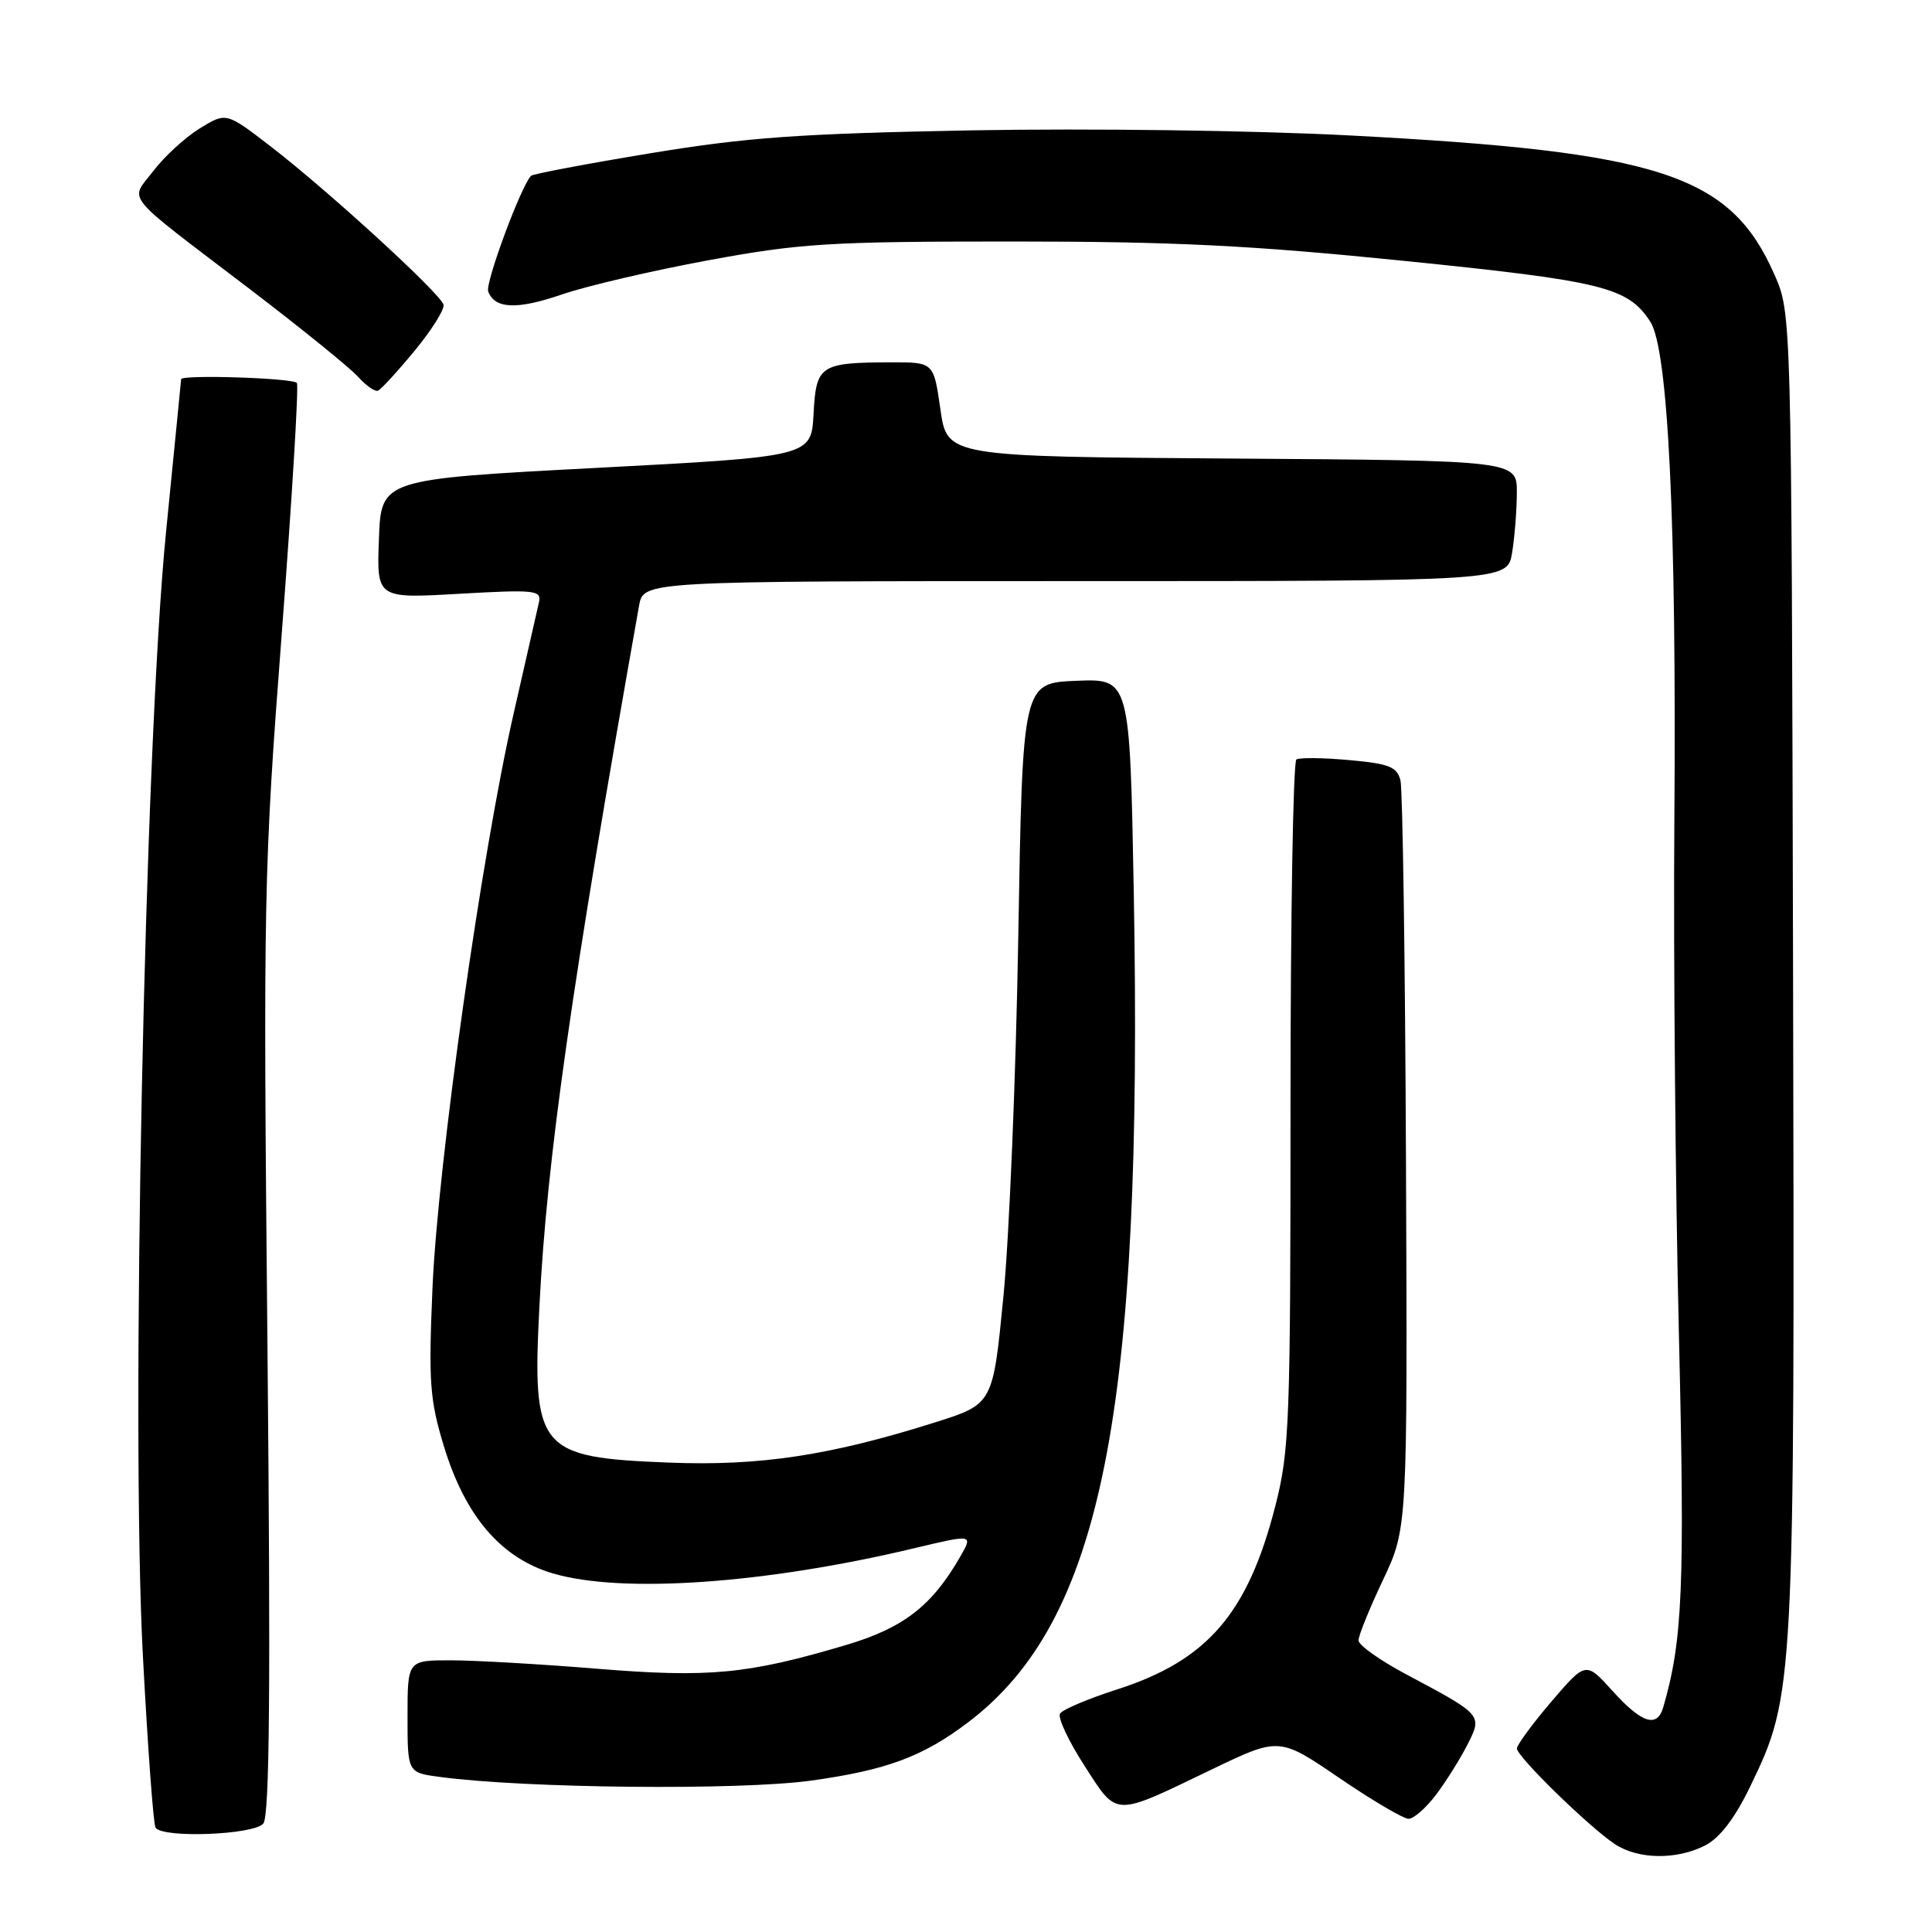 <?xml version="1.0" encoding="UTF-8" standalone="no"?>
<!DOCTYPE svg PUBLIC "-//W3C//DTD SVG 1.1//EN" "http://www.w3.org/Graphics/SVG/1.1/DTD/svg11.dtd" >
<svg xmlns="http://www.w3.org/2000/svg" xmlns:xlink="http://www.w3.org/1999/xlink" version="1.1" viewBox="0 0 256 256">
 <g >
 <path fill="currentColor"
d=" M 225.98 244.51 C 227.89 243.52 229.89 240.90 231.89 236.76 C 237.79 224.55 237.81 224.03 237.59 128.50 C 237.38 41.50 237.38 41.50 235.12 36.38 C 229.28 23.13 220.09 20.11 178.90 17.95 C 166.13 17.28 144.37 16.99 128.90 17.27 C 105.96 17.70 99.00 18.19 86.16 20.31 C 77.73 21.70 70.62 23.05 70.37 23.29 C 69.05 24.62 64.26 37.52 64.69 38.63 C 65.58 40.95 68.52 41.06 74.51 39.00 C 77.74 37.89 86.44 35.86 93.85 34.49 C 106.05 32.24 109.85 32.00 134.07 32.00 C 155.55 32.00 165.78 32.51 186.08 34.57 C 212.39 37.24 215.68 38.05 218.66 42.60 C 221.05 46.25 222.16 69.17 221.86 109.00 C 221.73 126.88 222.00 157.32 222.46 176.65 C 223.26 210.34 222.97 217.35 220.38 226.25 C 219.57 229.00 217.53 228.33 213.68 224.07 C 210.13 220.14 210.13 220.14 205.56 225.48 C 203.05 228.42 201.00 231.21 201.00 231.69 C 201.00 232.76 210.54 242.07 213.97 244.35 C 217.05 246.40 222.19 246.47 225.98 244.51 Z  M 34.89 241.63 C 35.72 240.63 35.87 223.85 35.44 178.38 C 34.87 118.90 34.94 115.24 37.33 84.00 C 38.69 66.12 39.60 51.16 39.34 50.75 C 38.94 50.09 24.01 49.61 24.00 50.25 C 23.99 50.39 23.10 59.50 22.00 70.50 C 19.17 98.99 17.32 188.86 18.93 219.35 C 19.57 231.44 20.32 241.71 20.61 242.17 C 21.49 243.60 33.63 243.14 34.89 241.63 Z  M 190.33 237.75 C 191.67 235.96 193.52 233.00 194.45 231.16 C 196.44 227.23 196.46 227.25 186.26 221.82 C 182.83 219.99 180.01 217.99 180.01 217.36 C 180.00 216.74 181.46 213.14 183.25 209.36 C 186.50 202.50 186.50 202.50 186.30 154.02 C 186.19 127.35 185.86 104.58 185.57 103.41 C 185.11 101.61 184.08 101.19 178.80 100.72 C 175.37 100.40 172.21 100.37 171.78 100.63 C 171.35 100.90 171.00 121.49 171.00 146.40 C 171.00 188.41 170.86 192.24 169.00 199.50 C 165.35 213.79 160.00 220.00 148.05 223.85 C 144.20 225.08 140.79 226.53 140.46 227.06 C 140.13 227.59 141.58 230.69 143.68 233.94 C 148.12 240.82 147.41 240.79 160.50 234.49 C 169.50 230.16 169.50 230.16 177.45 235.58 C 181.82 238.56 185.96 241.00 186.64 241.00 C 187.33 241.00 188.99 239.54 190.33 237.75 Z  M 107.47 235.94 C 117.47 234.55 122.25 232.78 128.25 228.24 C 145.98 214.84 151.48 187.31 150.23 118.21 C 149.71 89.92 149.71 89.92 142.61 90.21 C 135.50 90.50 135.50 90.50 134.93 124.00 C 134.62 142.43 133.73 163.92 132.96 171.77 C 131.57 186.05 131.57 186.05 123.91 188.47 C 109.98 192.87 100.66 194.28 88.60 193.80 C 71.30 193.12 70.50 192.15 71.48 173.00 C 72.48 153.44 75.67 131.00 84.68 80.25 C 85.26 77.00 85.26 77.00 142.50 77.00 C 199.74 77.00 199.74 77.00 200.36 73.25 C 200.70 71.19 200.98 67.59 200.99 65.26 C 201.00 61.02 201.00 61.02 163.25 60.76 C 125.50 60.50 125.50 60.50 124.61 54.25 C 123.72 48.00 123.72 48.00 118.11 48.01 C 108.65 48.04 108.14 48.37 107.80 54.85 C 107.50 60.50 107.50 60.50 79.00 62.00 C 50.50 63.50 50.50 63.50 50.21 71.41 C 49.91 79.31 49.91 79.31 60.85 78.68 C 70.87 78.11 71.77 78.20 71.42 79.78 C 71.21 80.73 69.70 87.35 68.07 94.50 C 63.82 113.07 58.03 154.07 57.31 170.59 C 56.77 183.13 56.94 185.44 58.81 191.61 C 61.64 200.91 66.37 206.44 73.24 208.48 C 82.38 211.19 101.44 209.86 121.22 205.13 C 128.94 203.29 128.94 203.29 127.22 206.29 C 123.50 212.77 119.73 215.70 112.18 217.95 C 99.10 221.84 94.03 222.33 79.16 221.12 C 71.61 220.50 62.86 220.00 59.72 220.00 C 54.00 220.00 54.00 220.00 54.00 227.44 C 54.00 234.88 54.00 234.88 58.25 235.45 C 69.54 236.97 98.04 237.25 107.47 235.94 Z  M 54.92 46.50 C 57.19 43.75 58.92 41.00 58.77 40.38 C 58.42 38.94 43.49 25.27 35.85 19.39 C 29.97 14.86 29.97 14.86 26.46 17.02 C 24.53 18.21 21.77 20.75 20.32 22.65 C 17.19 26.75 15.97 25.25 33.00 38.23 C 39.88 43.48 46.37 48.73 47.43 49.91 C 48.49 51.09 49.68 51.93 50.08 51.77 C 50.47 51.62 52.65 49.25 54.92 46.50 Z "/>
</g>
</svg>